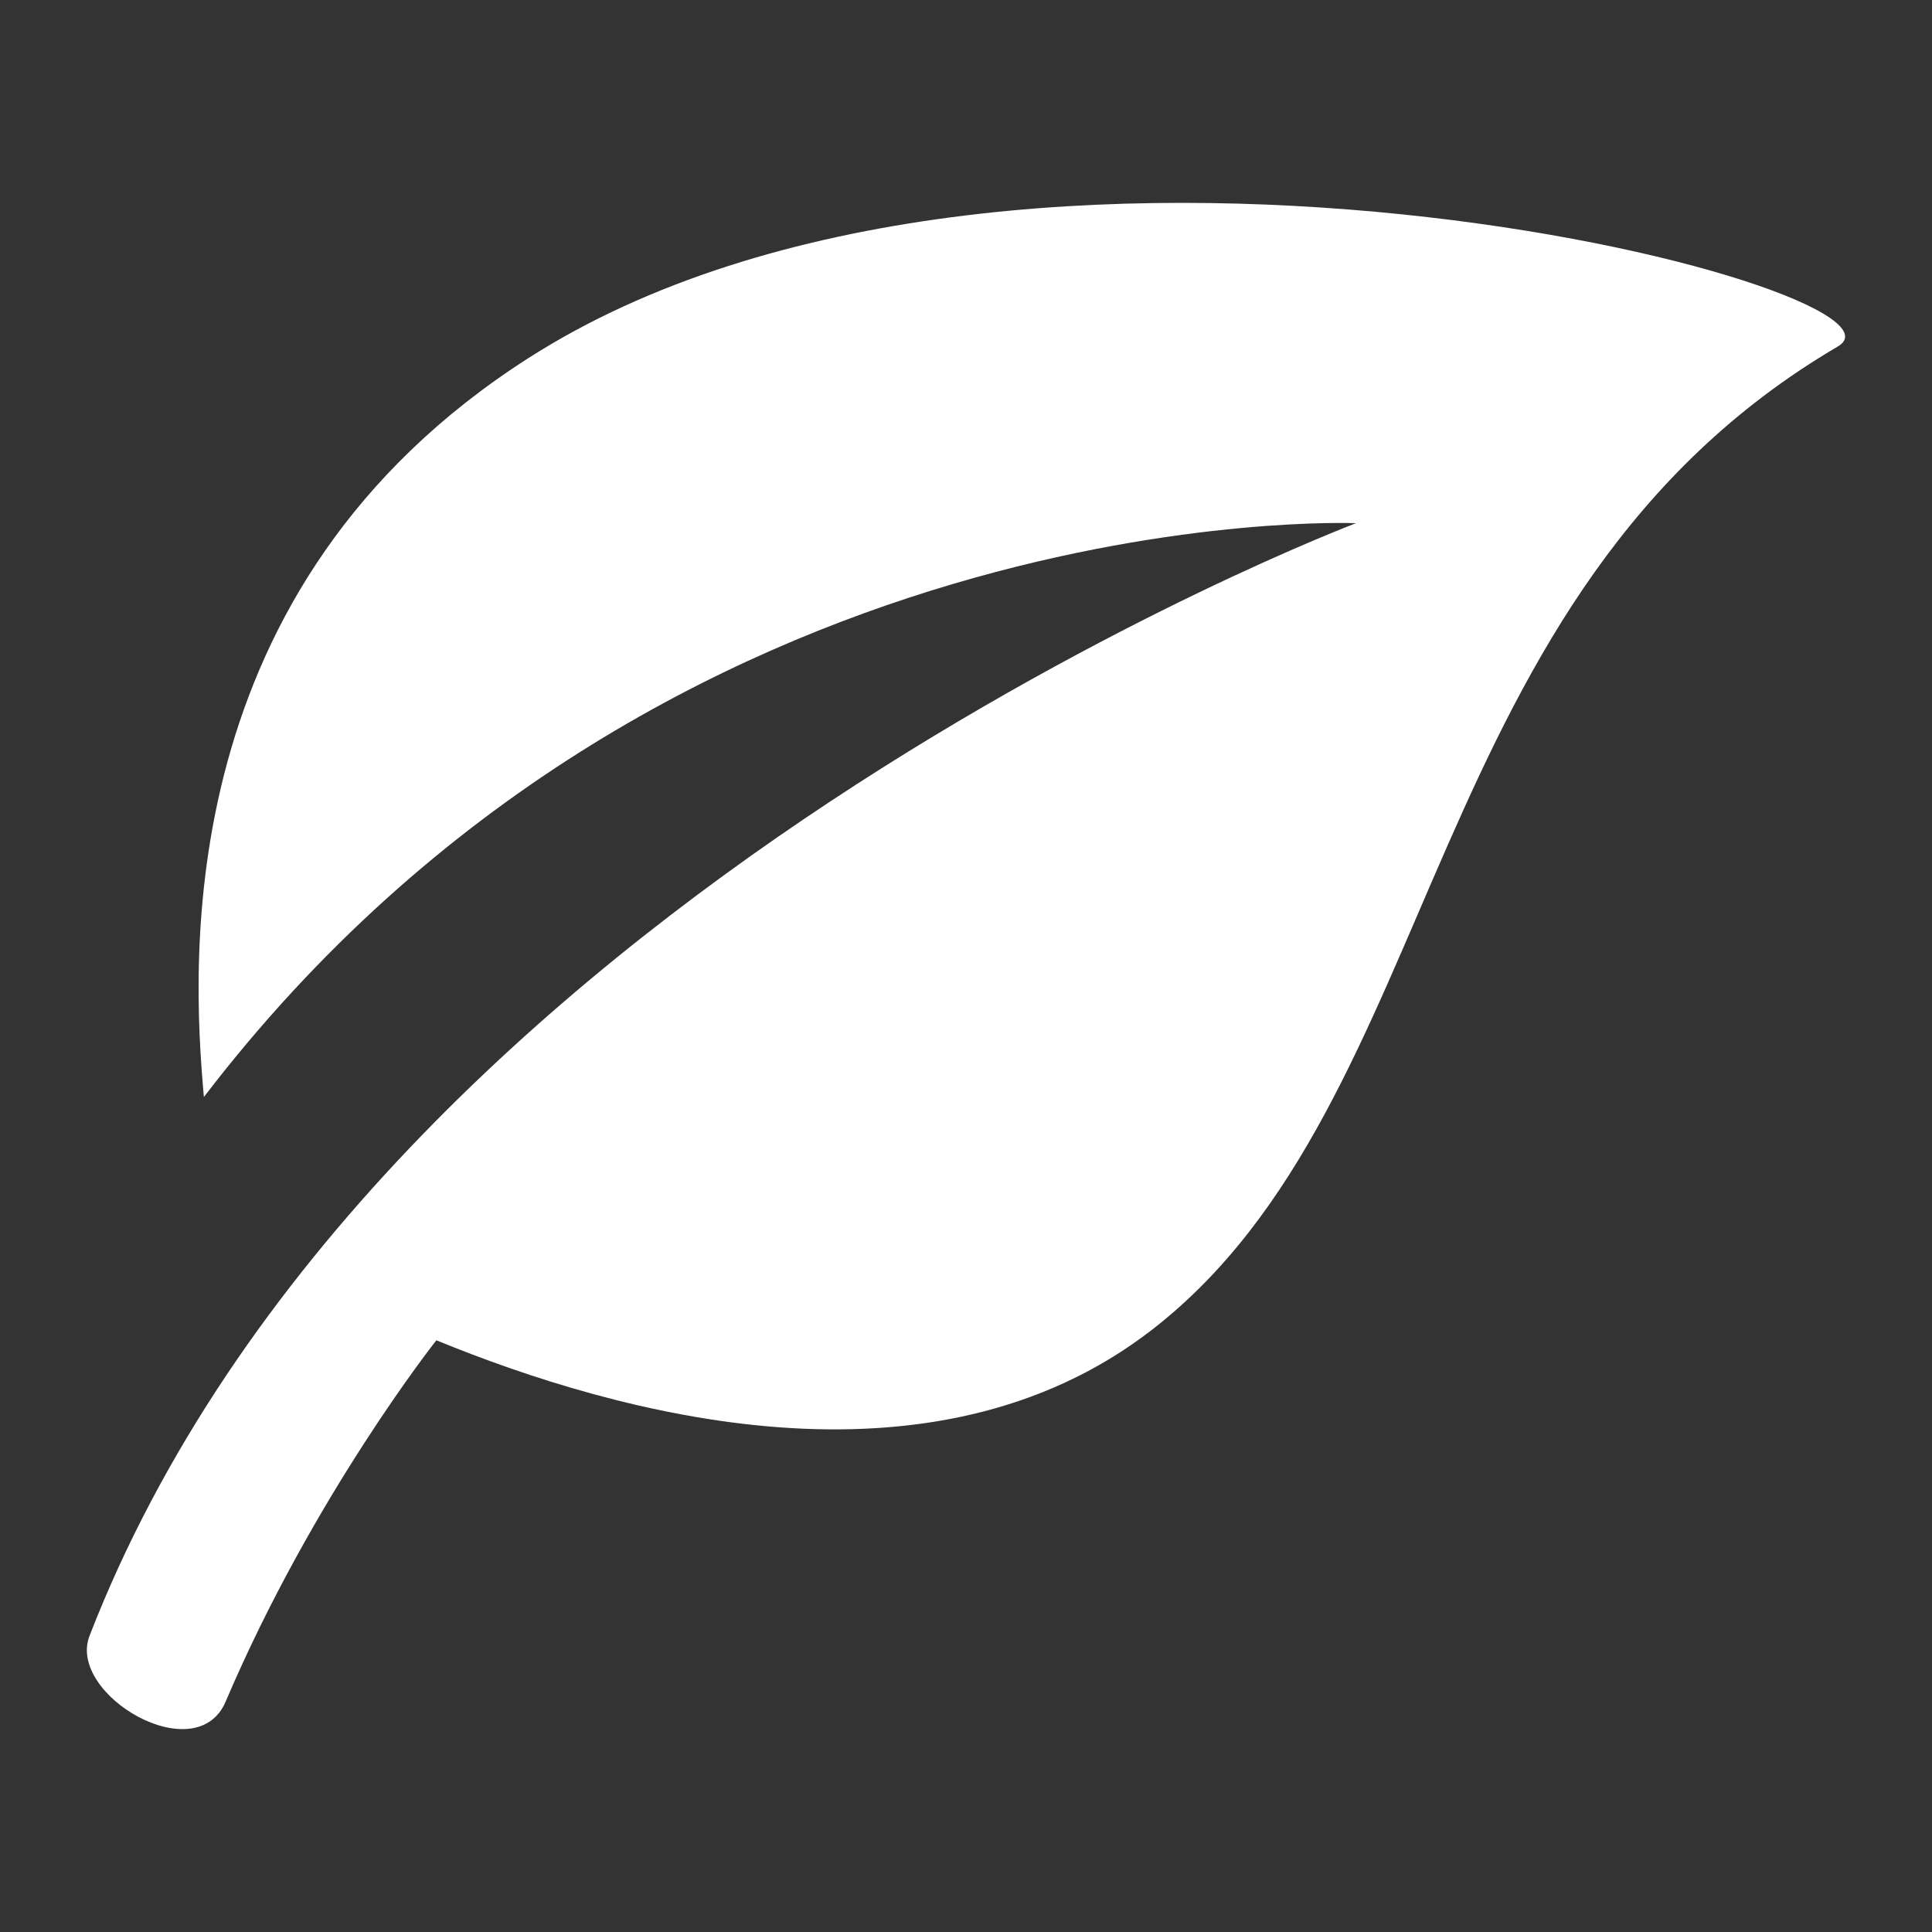 <svg width="15" height="15" viewBox="0 0 15 15" fill="none" xmlns="http://www.w3.org/2000/svg">
<rect x="0" y="0" width="15" height="15" fill="#333333" stroke="none"/>
<path d="M14.269 2.69C11.002 4.607 11.236 8.545 8.947 10.322C7.224 11.659 4.793 10.982 3.388 10.406C3.388 10.406 2.435 11.608 1.752 13.211C1.523 13.749 0.519 13.156 0.695 12.701C2.929 6.938 10.528 4.062 10.528 4.062C10.528 4.062 5.166 3.835 1.583 8.517C1.487 7.447 1.328 4.554 4.103 2.78C7.865 0.371 15.032 2.243 14.269 2.69Z" fill="white"/>
</svg>
